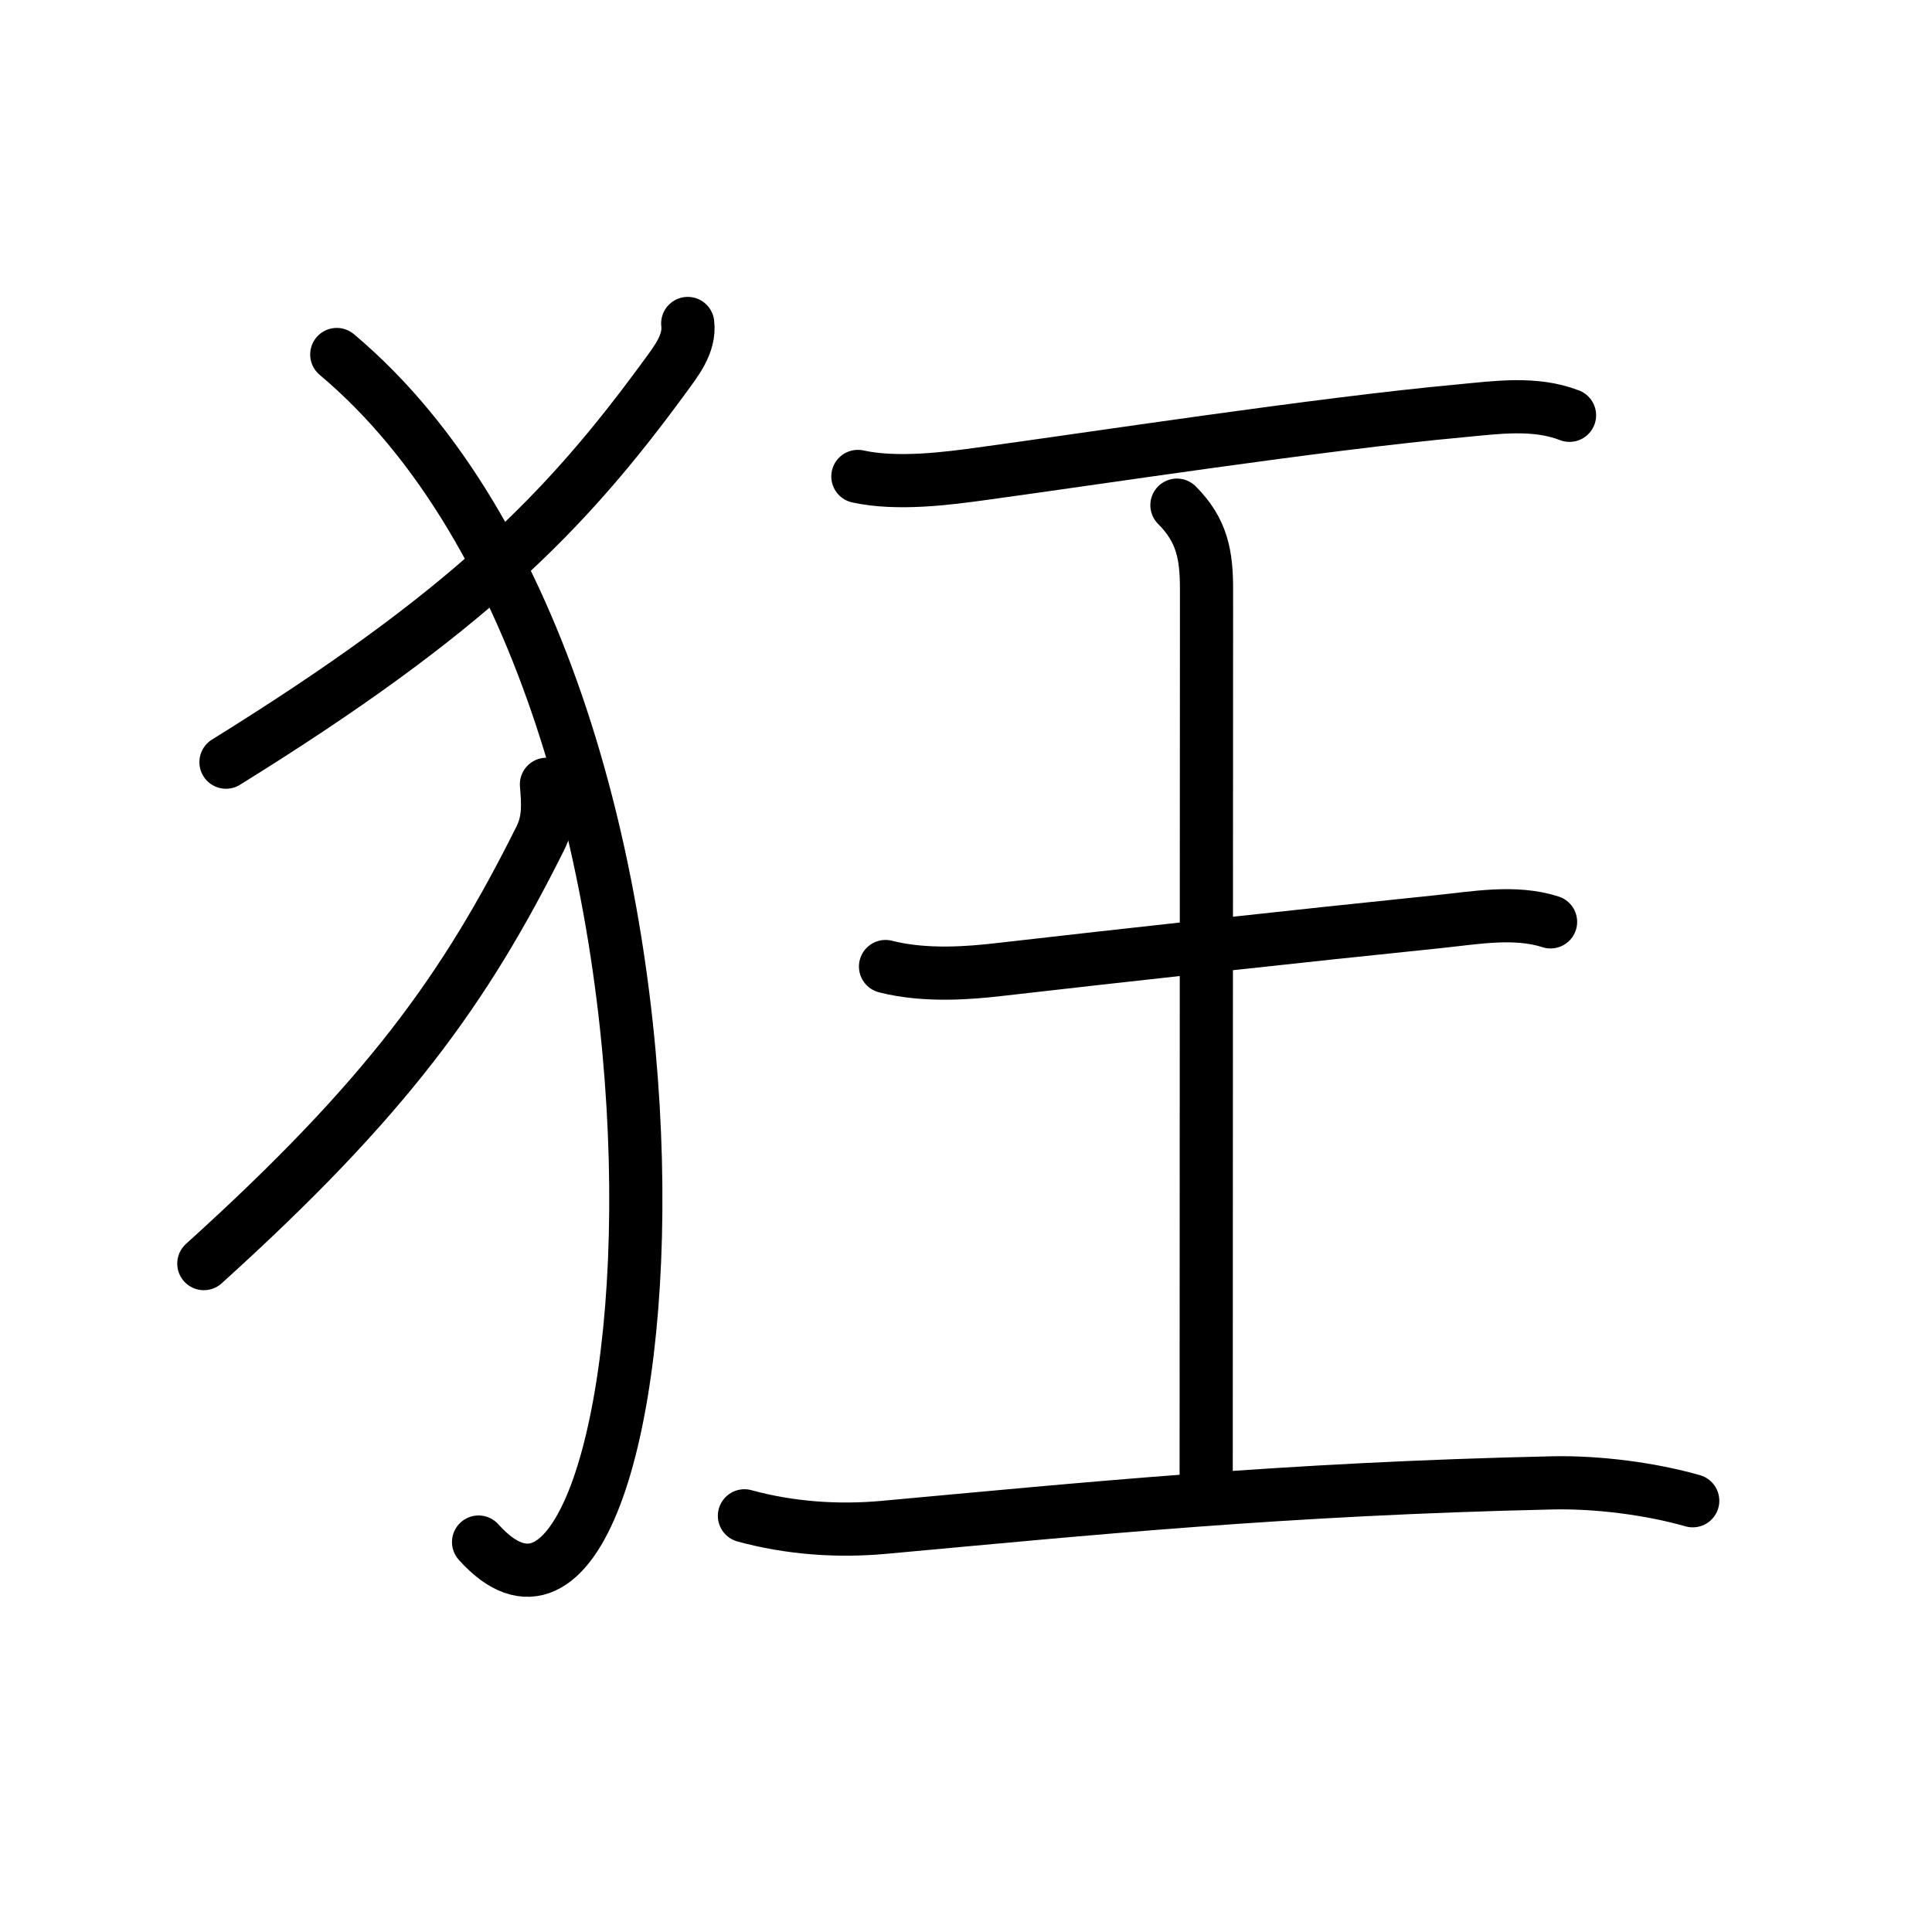 <svg xmlns="http://www.w3.org/2000/svg" width="109" height="109" viewBox="0 0 109 109"><g xmlns:kvg="http://kanjivg.tagaini.net" id="kvg:StrokePaths_072c2" style="fill:none;stroke:#000000;stroke-width:3;stroke-linecap:round;stroke-linejoin:round;"><g id="kvg:072c2" kvg:element="&#29378;"><g id="kvg:072c2-g1" kvg:element="&#11944;" kvg:variant="true" kvg:original="&#29356;" kvg:position="left" kvg:radical="general"><path id="kvg:072c2-s1" kvg:type="&#12754;" d="M38.8,18.25c0.14,1.17-0.69,2.17-1.32,3.04C31.89,28.93,26.36,34.56,12.75,43"/><path id="kvg:072c2-s2" kvg:type="&#12757;va" d="M19,20c23.5,19.75,18.75,79,8,67"/><path id="kvg:072c2-s3" kvg:type="&#12754;" d="M30.83,44.25c0.09,1.1,0.16,2.04-0.35,3.05c-4.25,8.52-8.67,14.67-18.98,23.99"/></g><g id="kvg:072c2-g2" kvg:element="&#29579;" kvg:original="&#29577;" kvg:partial="true" kvg:position="right" kvg:phon="&#29579;"><path id="kvg:072c2-s4" kvg:type="&#12752;" d="M48.4,26.88c2.23,0.49,5.09,0.11,6.98-0.15c6.25-0.85,19.07-2.82,27.01-3.55c2.03-0.19,4.2-0.51,6.16,0.25"/><path id="kvg:072c2-s5" kvg:type="&#12753;a" d="M66.4,28.5c1.43,1.43,1.67,2.83,1.67,4.75c0,13.41-0.02,28.75-0.02,50.25"/><path id="kvg:072c2-s6" kvg:type="&#12752;" d="M49.96,54.53c2.29,0.59,4.9,0.34,6.32,0.18c6.96-0.8,17.14-1.92,24.86-2.71c2.05-0.21,4.33-0.64,6.34,0.01"/><path id="kvg:072c2-s7" kvg:type="&#12752;" d="M42,85.52c2.55,0.7,5.27,0.89,7.87,0.65c11.5-1.05,22.5-2.17,37.75-2.51c2.53-0.05,5.5,0.33,7.88,1.01"/></g></g></g></svg>
